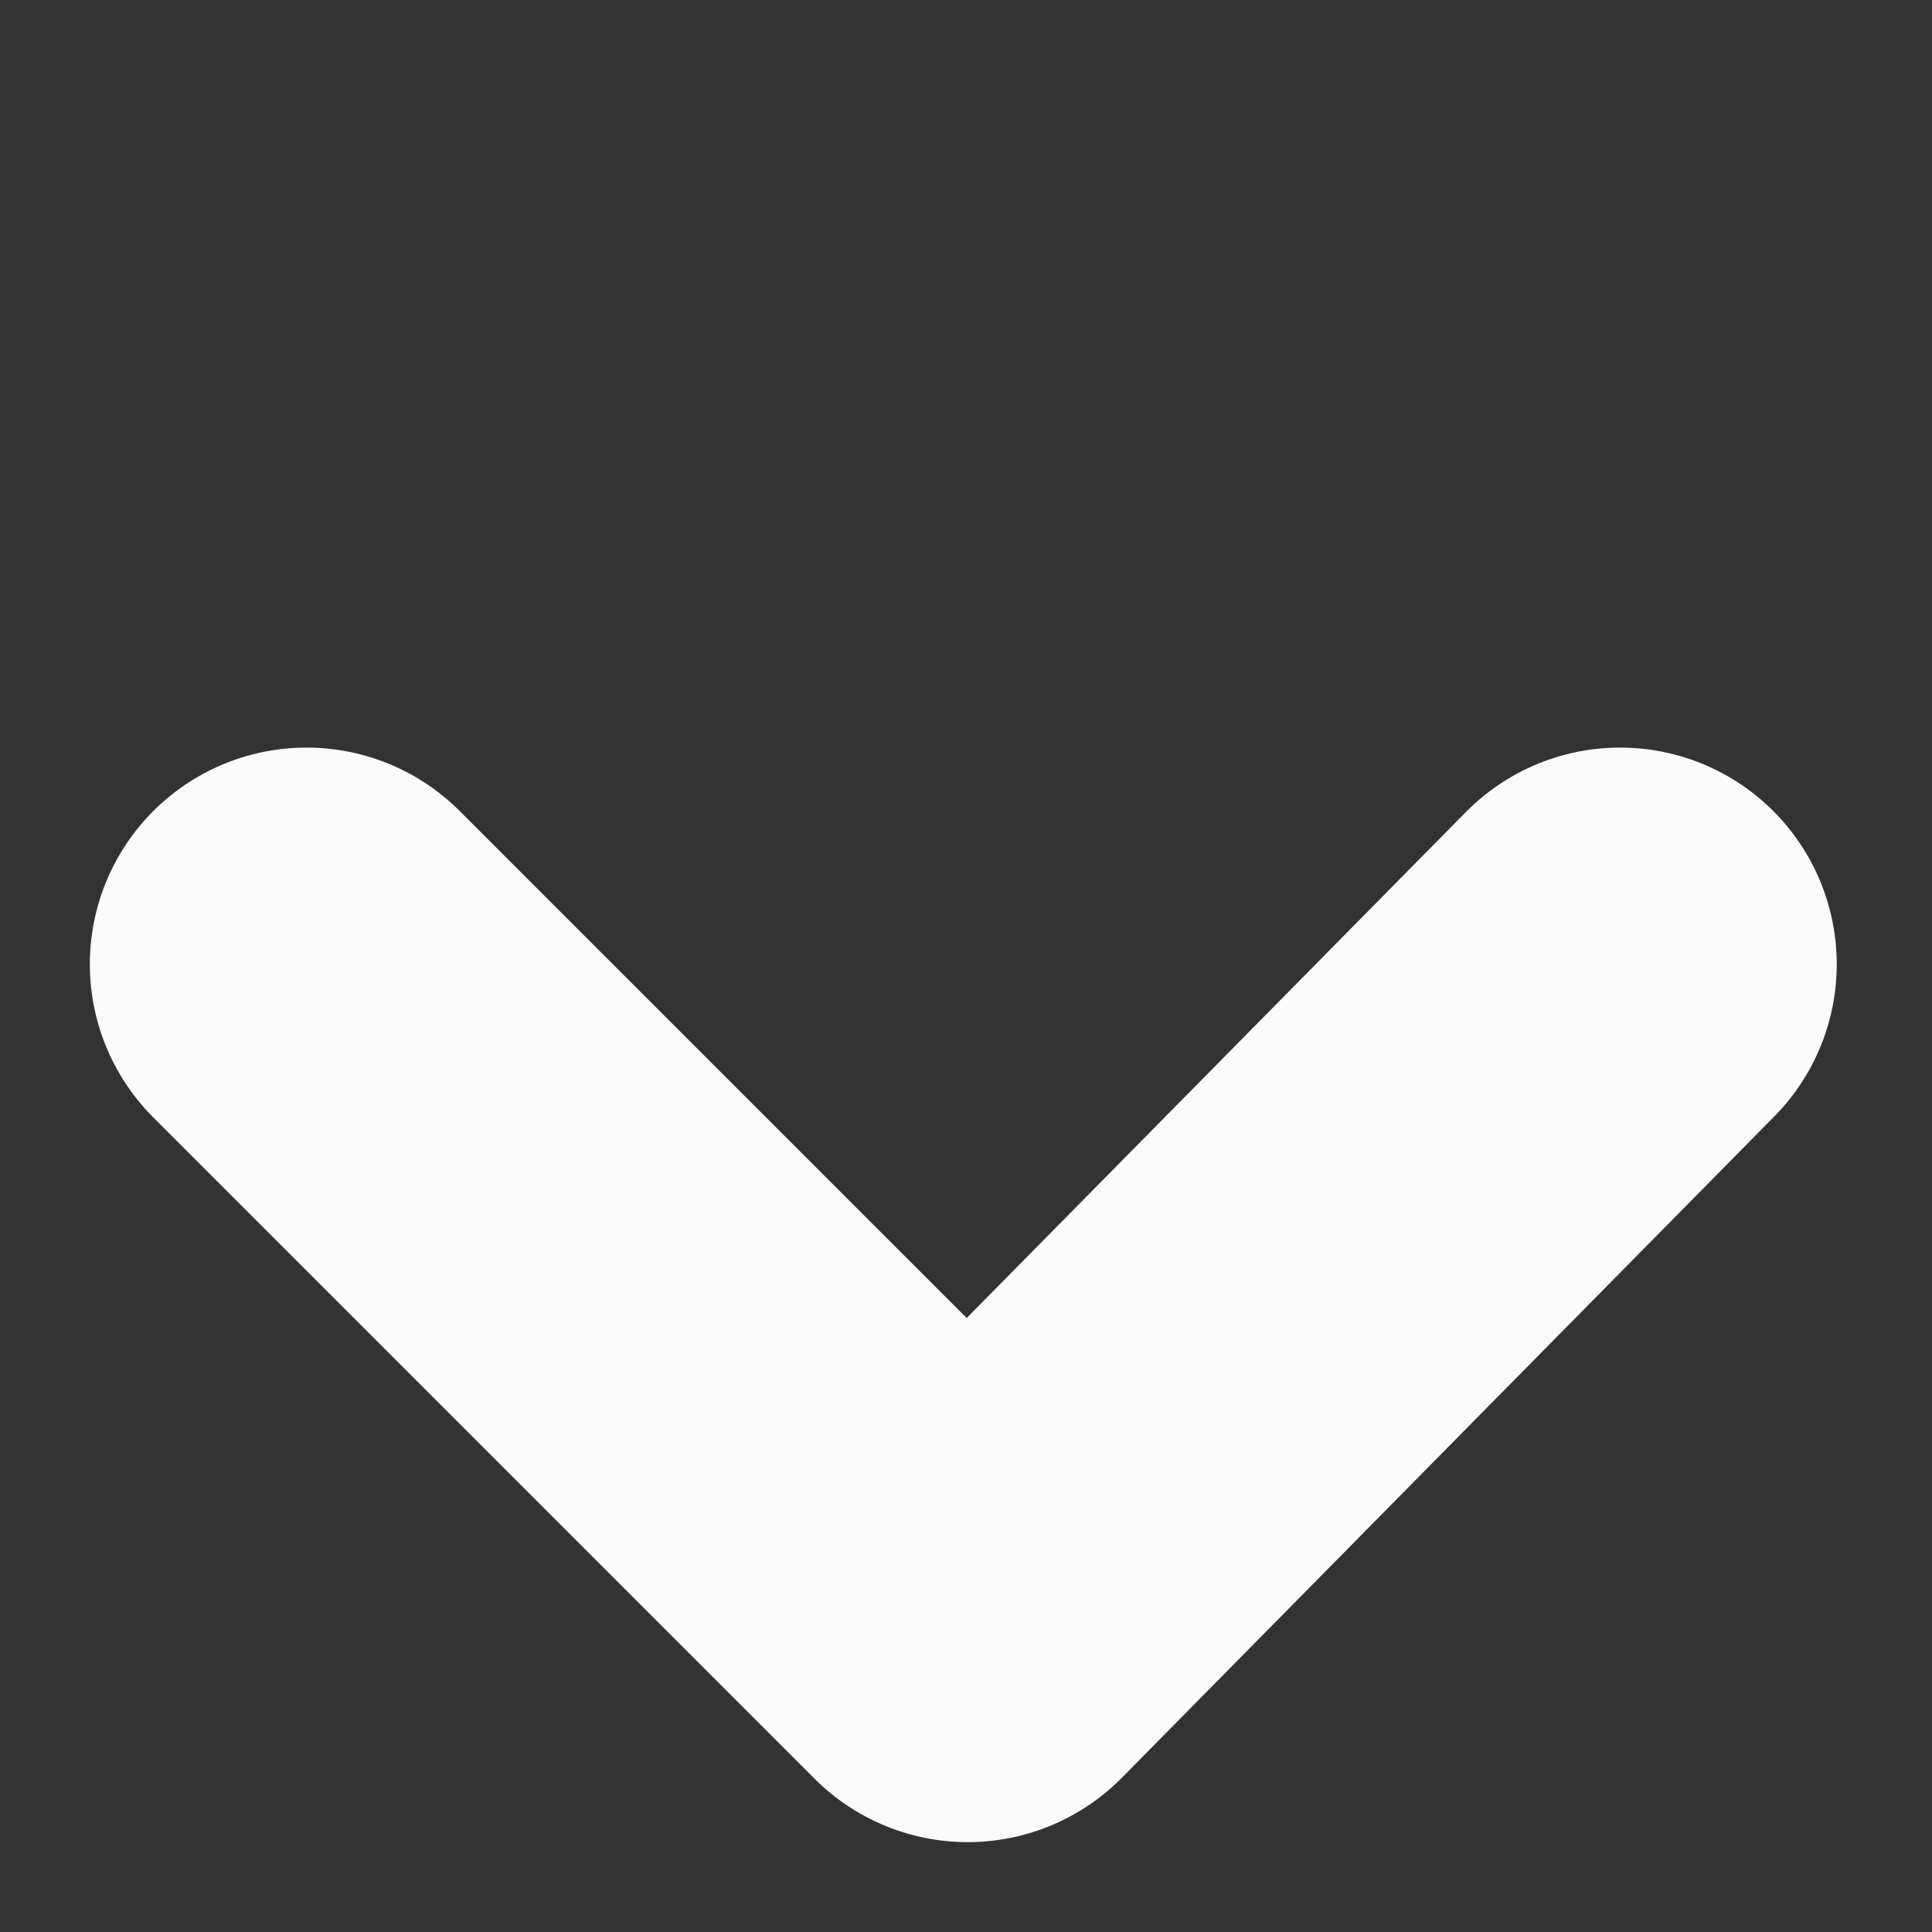 <svg xmlns="http://www.w3.org/2000/svg" width="8.917" height="8.917" viewBox="0 0 8.917 8.917">
  <rect x="0" y="0" width="8.917" height="8.917" fill="#333333" stroke="none"/>
  <g id="Group_4779" data-name="Group 4779" transform="translate(4.446 1.419) rotate(45)">
    <path id="Path_5656" data-name="Path 5656" d="M4.287,0l.029,4.287H0" transform="translate(0 0)" fill="none" stroke="#fafafa" stroke-linecap="round" stroke-linejoin="round" stroke-width="2"/>
  </g>
</svg>
